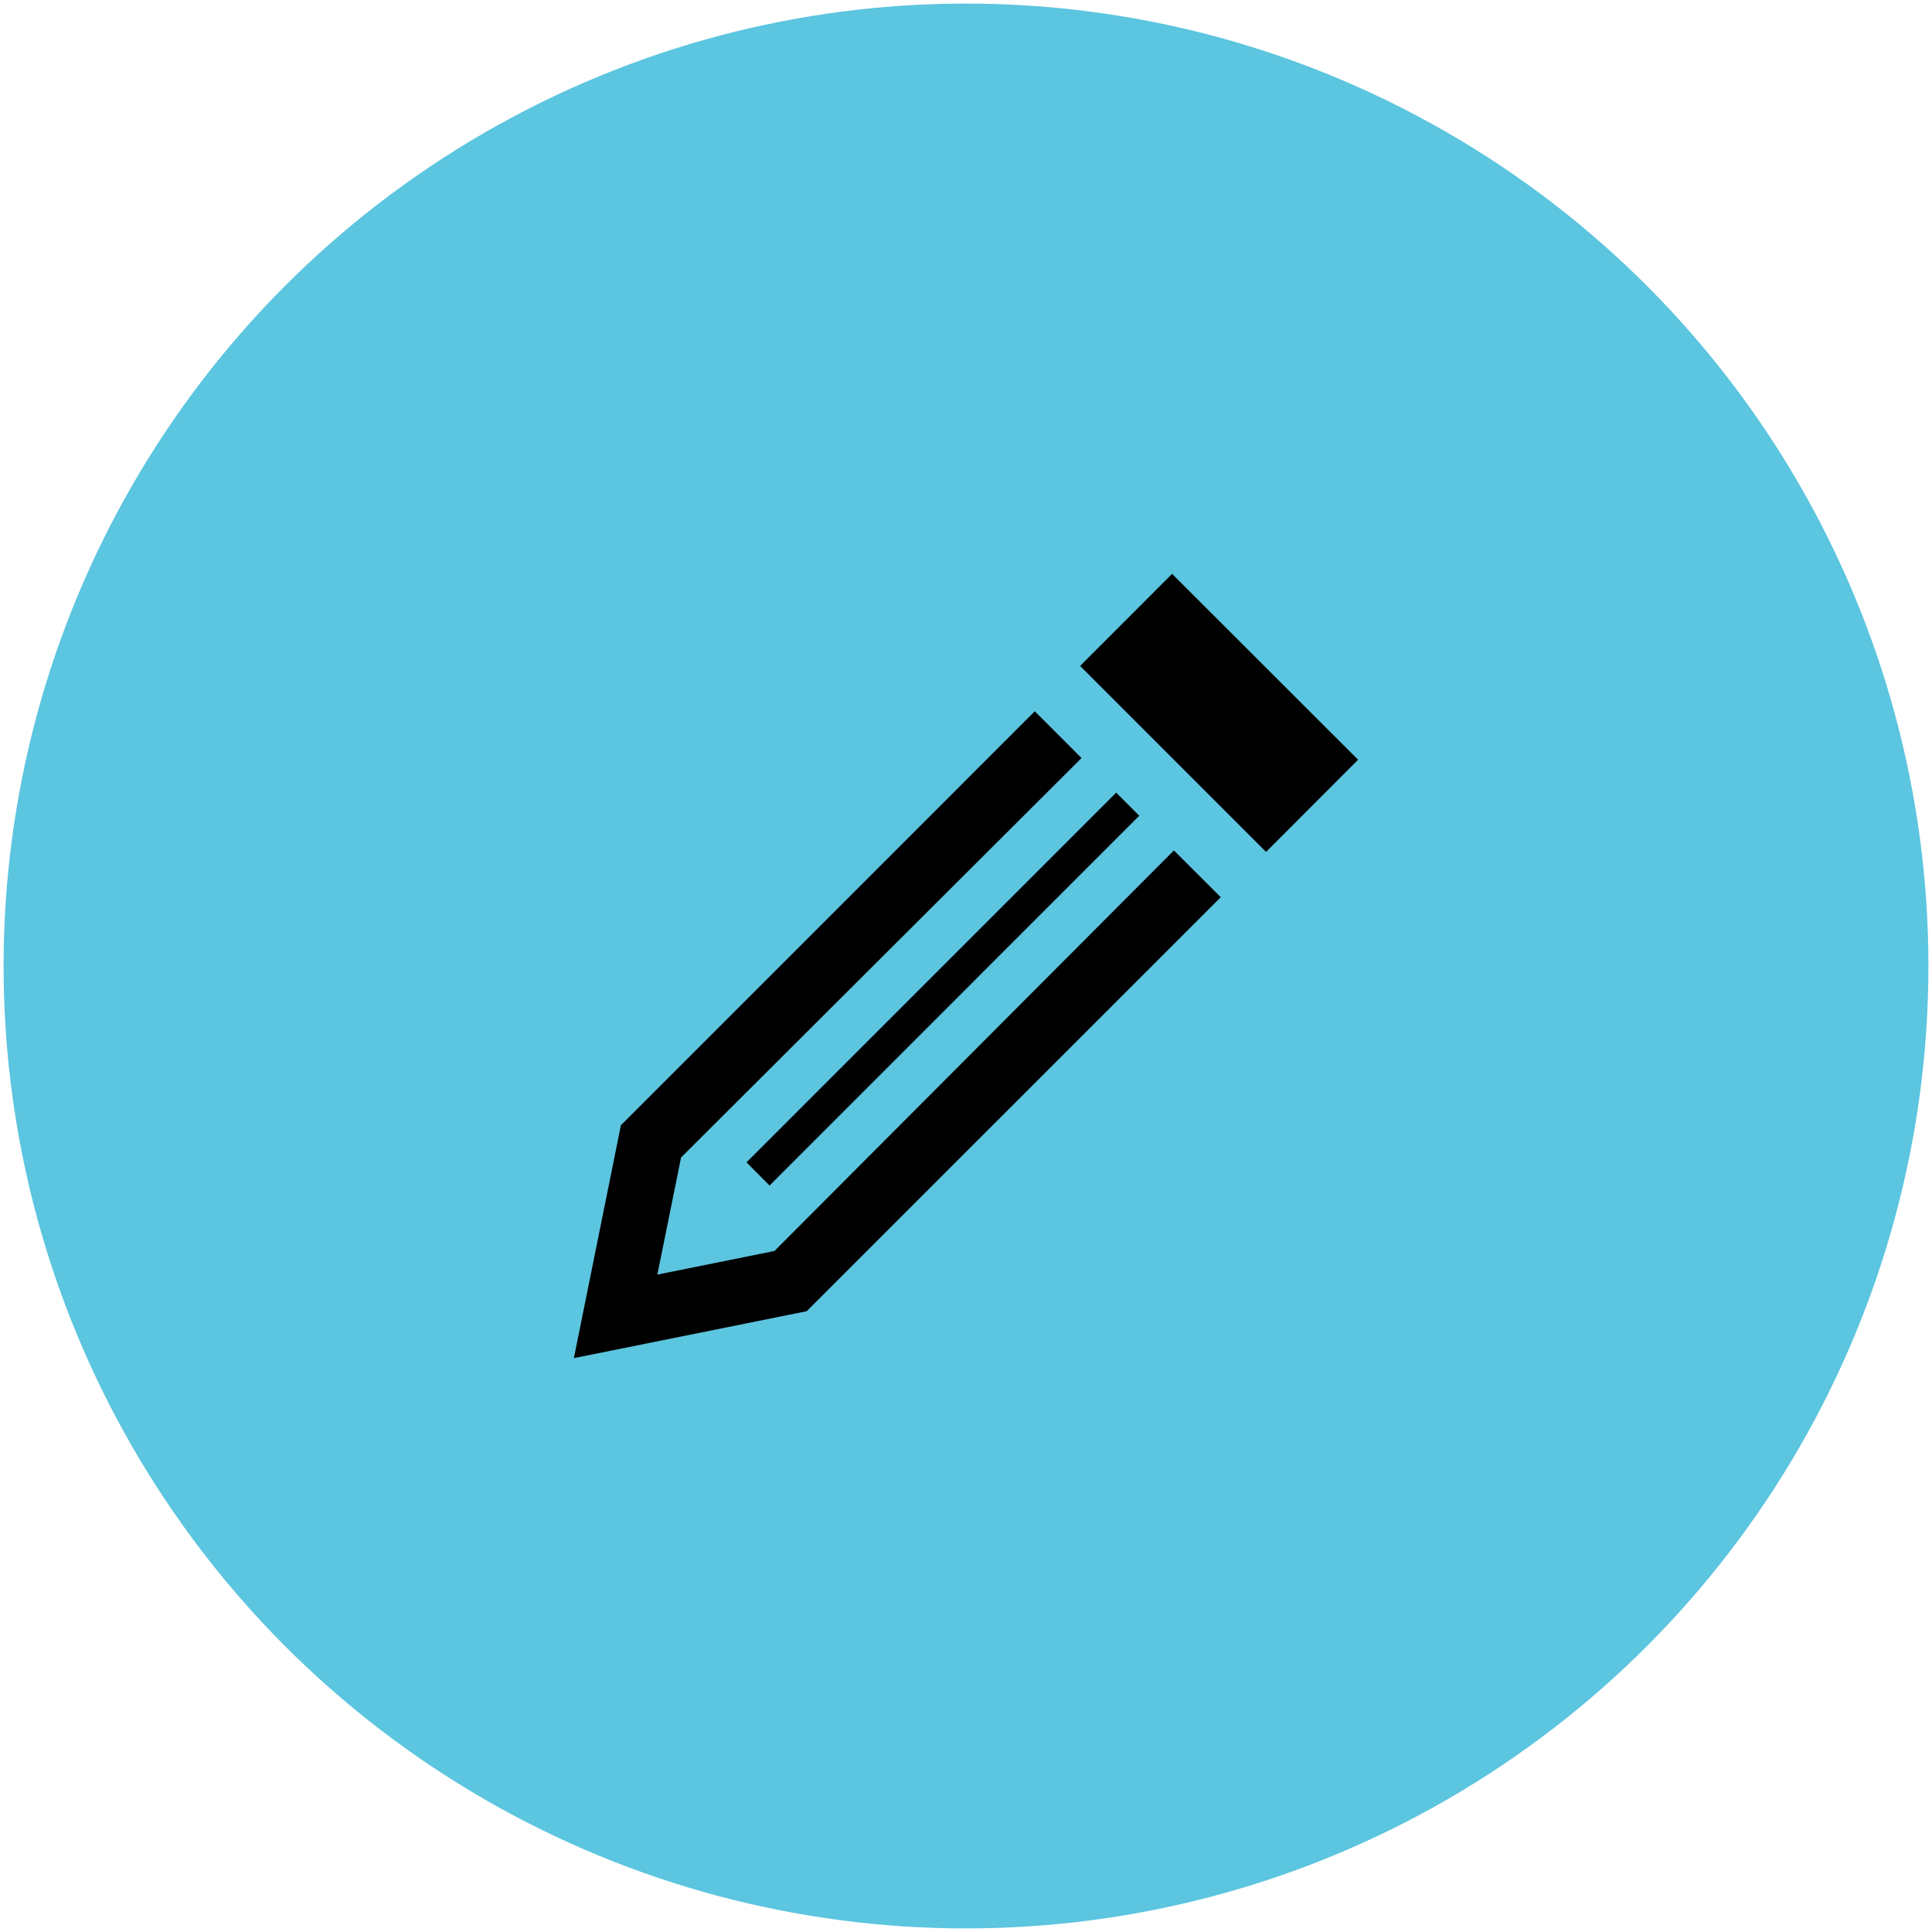 <?xml version="1.0" encoding="UTF-8" standalone="no"?>
<!-- Created with Inkscape (http://www.inkscape.org/) -->

<svg
   xmlns:dc="http://purl.org/dc/elements/1.1/"
   xmlns:cc="http://creativecommons.org/ns#"
   xmlns:rdf="http://www.w3.org/1999/02/22-rdf-syntax-ns#"
   xmlns:svg="http://www.w3.org/2000/svg"
   xmlns="http://www.w3.org/2000/svg"
   xmlns:sodipodi="http://sodipodi.sourceforge.net/DTD/sodipodi-0.dtd"
   xmlns:inkscape="http://www.inkscape.org/namespaces/inkscape"
   width="141.831mm"
   height="141.831mm"
   viewBox="0 0 502.551 502.551"
   id="svg2"
   version="1.1"
   inkscape:version="0.91 r13725"
   sodipodi:docname="edit.svg">
  <defs
     id="defs4" />
  <sodipodi:namedview
     id="base"
     pagecolor="#ffffff"
     bordercolor="#666666"
     borderopacity="1.0"
     inkscape:pageopacity="0.0"
     inkscape:pageshadow="2"
     inkscape:zoom="0.7"
     inkscape:cx="-423.74683"
     inkscape:cy="242.21057"
     inkscape:document-units="px"
     inkscape:current-layer="layer1"
     showgrid="false"
     inkscape:window-width="1920"
     inkscape:window-height="996"
     inkscape:window-x="-8"
     inkscape:window-y="-8"
     inkscape:window-maximized="1"
     units="mm"
     showborder="false"
     borderlayer="false"
     fit-margin-top="0"
     fit-margin-left="0"
     fit-margin-right="0"
     fit-margin-bottom="0" />
  <g
     inkscape:label="Layer 1"
     inkscape:groupmode="layer"
     id="layer1"
     transform="translate(10.331,-631.008)">
    <circle
       style="opacity:1;fill:#00a4cc;fill-opacity:0.64;stroke:none;stroke-width:1.864"
       id="path4148"
       cx="240.945"
       cy="882.283"
       r="250.344" />
    <path
       inkscape:connector-curvature="0"
       d="m 295.026,852.227 12.181,12.164 -107.696,107.687 -60.563,12.206 12.232,-60.58 107.653,-107.679 12.164,12.164 -104.168,103.905 -6.171,30.464 30.464,-6.146 L 295.026,852.227 Z m -0.476,-71.944 -23.928,23.945 48.374,48.382 23.945,-23.979 -48.391,-48.348 z m -104.704,159.104 96.161,-96.186 -5.993,-6.01 -96.161,96.169 5.993,6.027 z"
       id="path4-2" />
  </g>
</svg>
